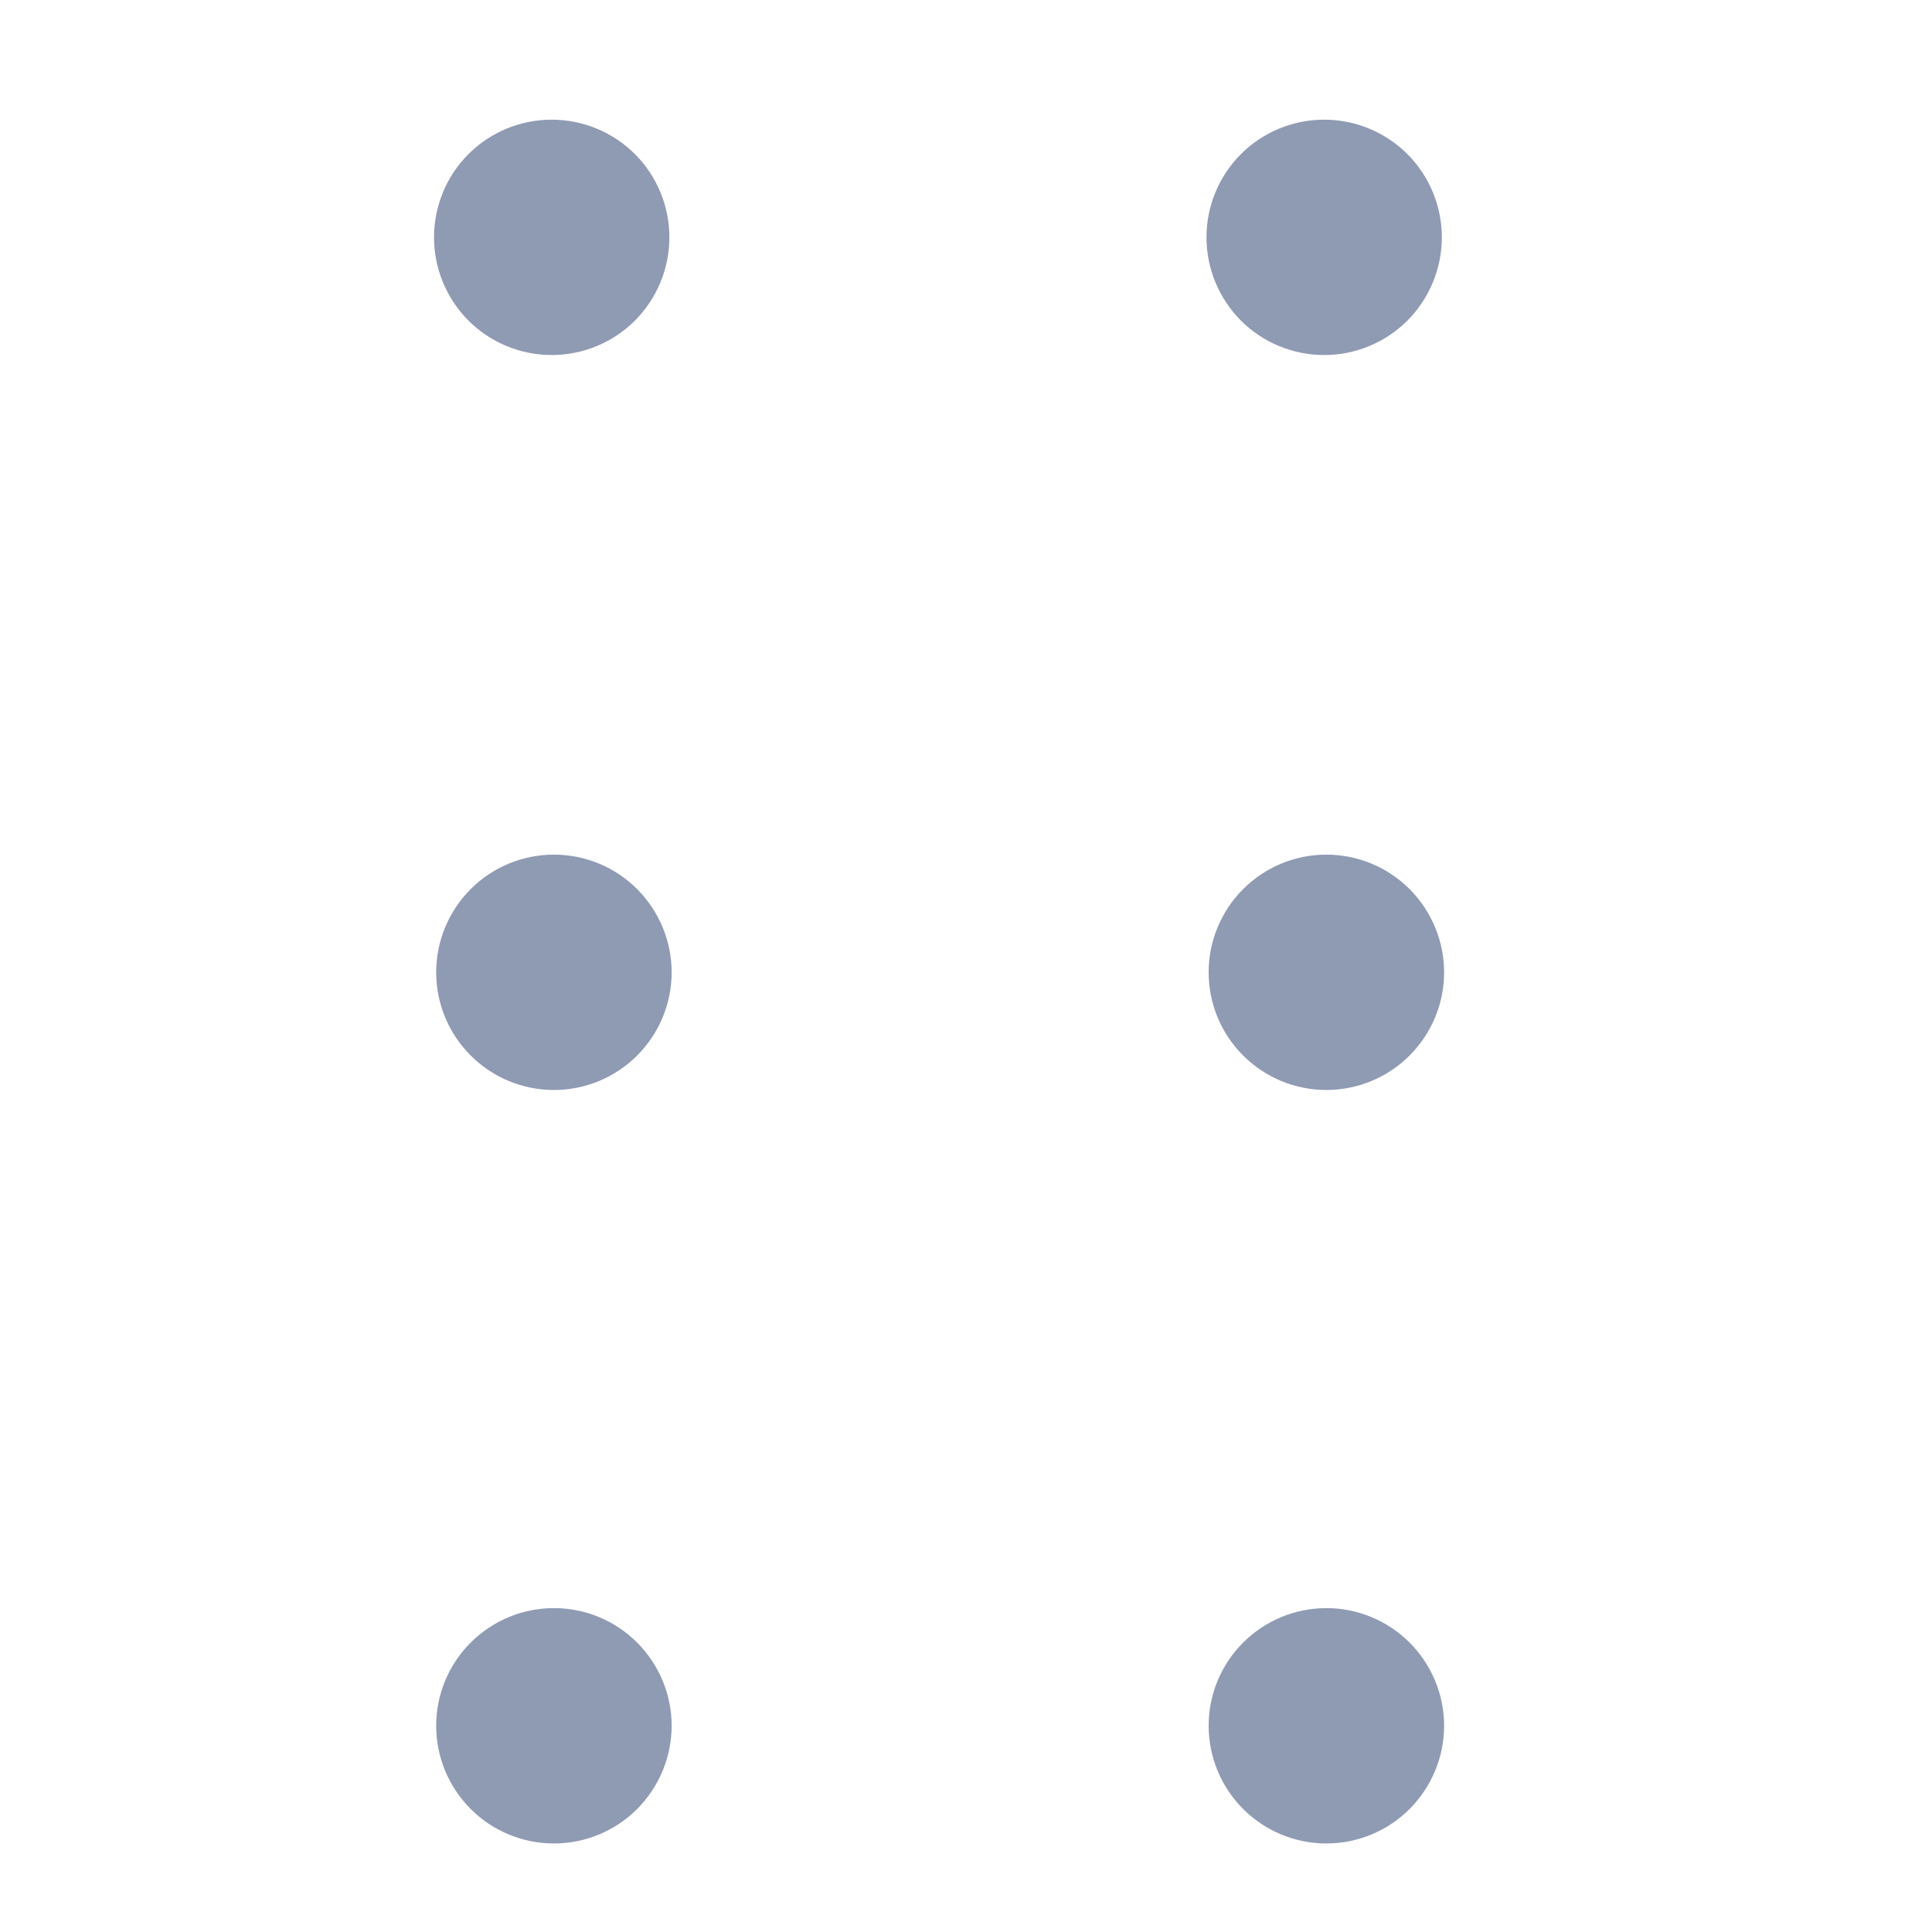 <svg viewBox="0 0 17 17" fill="none" xmlns="http://www.w3.org/2000/svg">
<g clip-path="url(#clip0_326_9498)">
<path d="M3.819 2.088C3.819 2.363 3.928 2.626 4.122 2.821C4.316 3.015 4.58 3.124 4.854 3.124C5.129 3.124 5.393 3.015 5.587 2.821C5.781 2.626 5.89 2.363 5.89 2.088C5.89 1.814 5.781 1.55 5.587 1.356C5.393 1.162 5.129 1.053 4.854 1.053C4.58 1.053 4.316 1.162 4.122 1.356C3.928 1.55 3.819 1.814 3.819 2.088ZM3.838 8.556C3.838 8.83 3.947 9.094 4.142 9.288C4.336 9.482 4.599 9.591 4.874 9.591C5.149 9.591 5.412 9.482 5.606 9.288C5.8 9.094 5.91 8.83 5.91 8.556C5.91 8.281 5.8 8.018 5.606 7.823C5.412 7.629 5.149 7.52 4.874 7.52C4.599 7.52 4.336 7.629 4.142 7.823C3.947 8.018 3.838 8.281 3.838 8.556ZM3.838 15.185C3.838 15.46 3.947 15.723 4.142 15.918C4.336 16.112 4.599 16.221 4.874 16.221C5.149 16.221 5.412 16.112 5.606 15.918C5.8 15.723 5.91 15.46 5.91 15.185C5.91 14.911 5.8 14.647 5.606 14.453C5.412 14.259 5.149 14.15 4.874 14.15C4.599 14.15 4.336 14.259 4.142 14.453C3.947 14.647 3.838 14.911 3.838 15.185ZM10.616 2.088C10.616 2.363 10.725 2.626 10.919 2.821C11.113 3.015 11.377 3.124 11.652 3.124C11.926 3.124 12.19 3.015 12.384 2.821C12.578 2.626 12.687 2.363 12.687 2.088C12.687 1.814 12.578 1.55 12.384 1.356C12.19 1.162 11.926 1.053 11.652 1.053C11.377 1.053 11.113 1.162 10.919 1.356C10.725 1.55 10.616 1.814 10.616 2.088ZM10.635 8.556C10.635 8.83 10.744 9.094 10.939 9.288C11.133 9.482 11.396 9.591 11.671 9.591C11.945 9.591 12.209 9.482 12.403 9.288C12.597 9.094 12.707 8.83 12.707 8.556C12.707 8.281 12.597 8.018 12.403 7.823C12.209 7.629 11.945 7.52 11.671 7.52C11.396 7.52 11.133 7.629 10.939 7.823C10.744 8.018 10.635 8.281 10.635 8.556ZM10.635 15.185C10.635 15.46 10.744 15.723 10.939 15.918C11.133 16.112 11.396 16.221 11.671 16.221C11.945 16.221 12.209 16.112 12.403 15.918C12.597 15.723 12.707 15.46 12.707 15.185C12.707 14.911 12.597 14.647 12.403 14.453C12.209 14.259 11.945 14.15 11.671 14.15C11.396 14.15 11.133 14.259 10.939 14.453C10.744 14.647 10.635 14.911 10.635 15.185Z" fill="#8F9BB3"/>
</g>
<defs>
<clipPath id="clip0_326_9498">
<rect width="16" height="16" fill="white" transform="translate(0.021 0.584)"/>
</clipPath>
</defs>
</svg>
